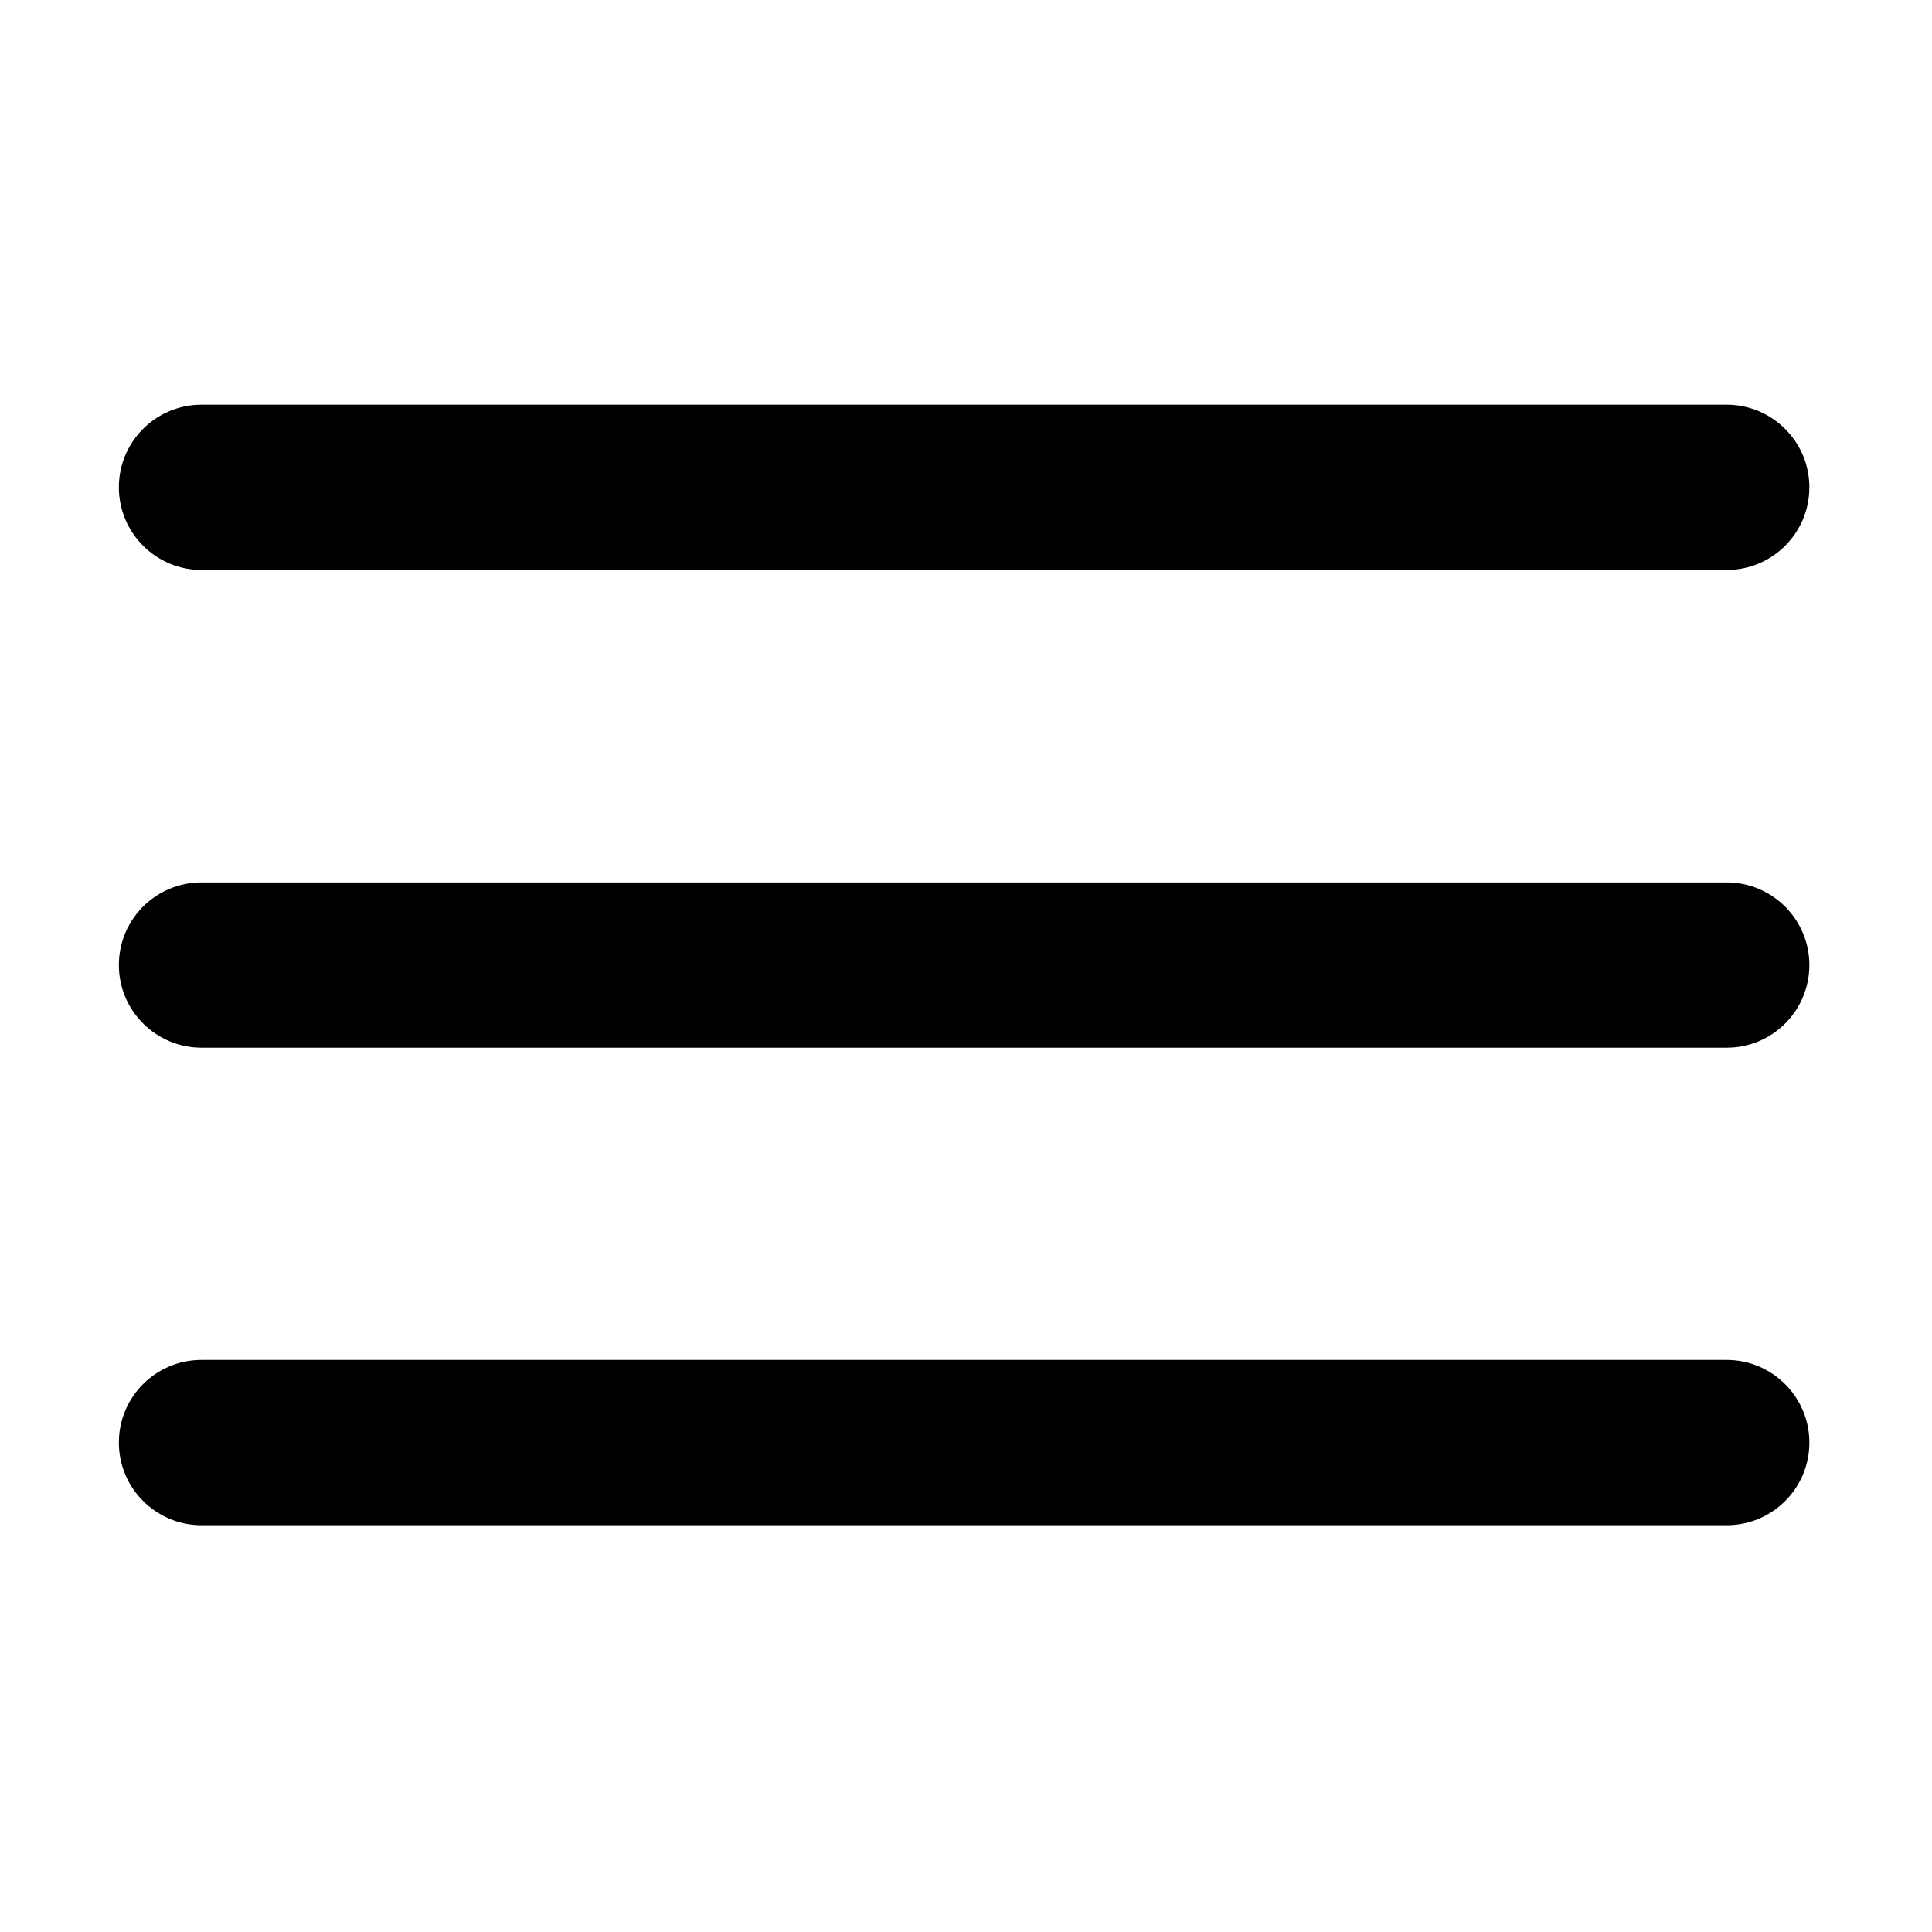 <?xml version="1.0" encoding="utf-8"?>
<!-- Generator: Adobe Illustrator 24.0.2, SVG Export Plug-In . SVG Version: 6.00 Build 0)  -->
<svg version="1.1" id="Layer_1" xmlns="http://www.w3.org/2000/svg" xmlns:xlink="http://www.w3.org/1999/xlink" x="0px" y="0px"
	 viewBox="0 0 1024 1024" style="enable-background:new 0 0 1024 1024;" xml:space="preserve">
<path d="M106.8,302.1c-24.1,0-43.8-19.6-43.8-43.8s19.6-43.8,43.8-43.8h808.4c24.1,0,43.8,19.6,43.8,43.8s-19.6,43.8-43.8,43.8
	H106.8z"/>
<path d="M106.8,555.3c-24.1,0-43.8-19.6-43.8-43.8s19.6-43.8,43.8-43.8h808.4c24.1,0,43.8,19.6,43.8,43.8s-19.6,43.8-43.8,43.8
	H106.8z"/>
<path d="M106.8,808.4c-24.1,0-43.8-19.6-43.8-43.8s19.6-43.8,43.8-43.8h808.4c24.1,0,43.8,19.6,43.8,43.8s-19.6,43.8-43.8,43.8
	H106.8z"/>
</svg>
